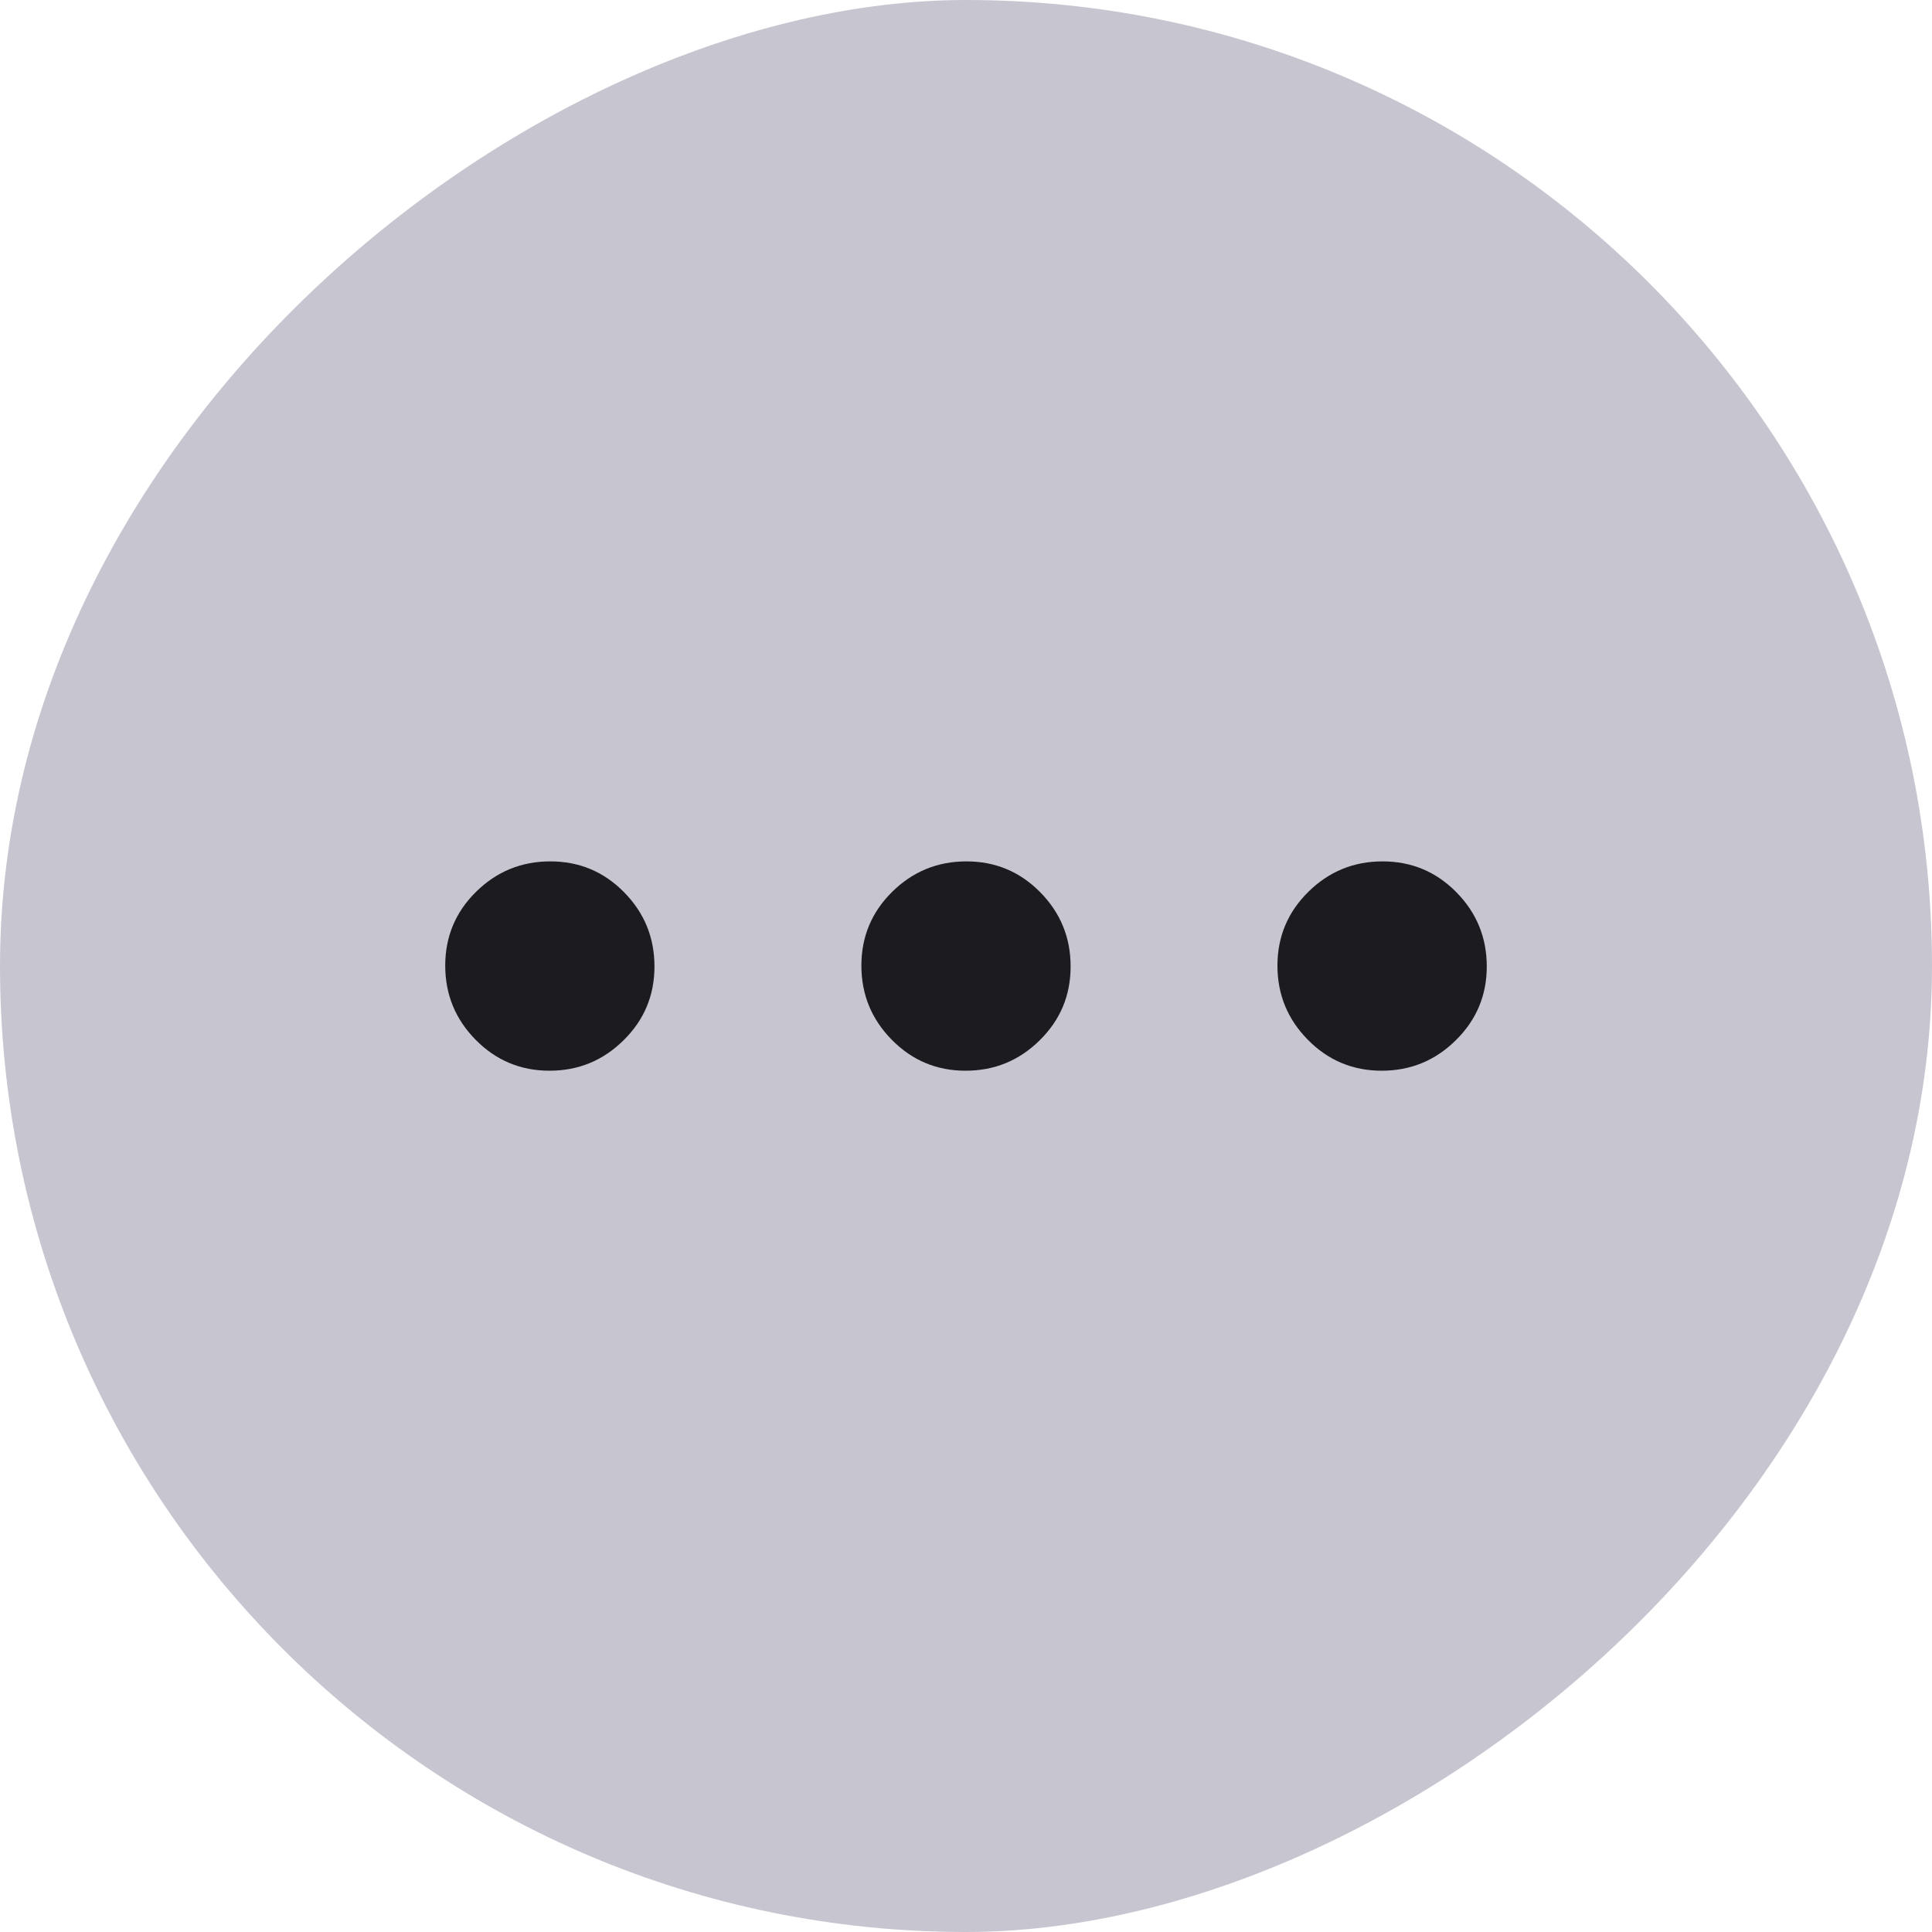 <svg width="20" height="20" viewBox="0 0 20 20" fill="none" xmlns="http://www.w3.org/2000/svg">
<rect y="20" width="20" height="20" rx="10" transform="rotate(-90 0 20)" fill="#C7C5D0"/>
<mask id="mask0_4228_8370" style="mask-type:alpha" maskUnits="userSpaceOnUse" x="0" y="0" width="20" height="20">
<rect y="20" width="20" height="20" transform="rotate(-90 0 20)" fill="#D9D9D9"/>
</mask>
<g mask="url(#mask0_4228_8370)">
<path d="M15.391 10.005C15.391 10.304 15.284 10.558 15.071 10.768C14.858 10.979 14.602 11.084 14.303 11.084C14.004 11.084 13.749 10.977 13.539 10.764C13.329 10.551 13.224 10.295 13.224 9.996C13.224 9.697 13.331 9.442 13.544 9.232C13.757 9.022 14.013 8.917 14.312 8.917C14.611 8.917 14.866 9.023 15.076 9.236C15.286 9.449 15.391 9.705 15.391 10.005ZM11.083 10.005C11.083 10.304 10.977 10.558 10.764 10.768C10.551 10.979 10.295 11.084 9.995 11.084C9.696 11.084 9.442 10.977 9.232 10.764C9.022 10.551 8.917 10.295 8.917 9.996C8.917 9.697 9.023 9.442 9.236 9.232C9.449 9.022 9.705 8.917 10.004 8.917C10.303 8.917 10.558 9.023 10.768 9.236C10.978 9.449 11.083 9.705 11.083 10.005ZM6.775 10.005C6.775 10.304 6.669 10.558 6.456 10.768C6.243 10.979 5.987 11.084 5.688 11.084C5.389 11.084 5.134 10.977 4.924 10.764C4.714 10.551 4.609 10.295 4.609 9.996C4.609 9.697 4.715 9.442 4.928 9.232C5.141 9.022 5.397 8.917 5.697 8.917C5.996 8.917 6.25 9.023 6.46 9.236C6.67 9.449 6.775 9.705 6.775 10.005Z" fill="#1C1B1F"/>
</g>
</svg>
